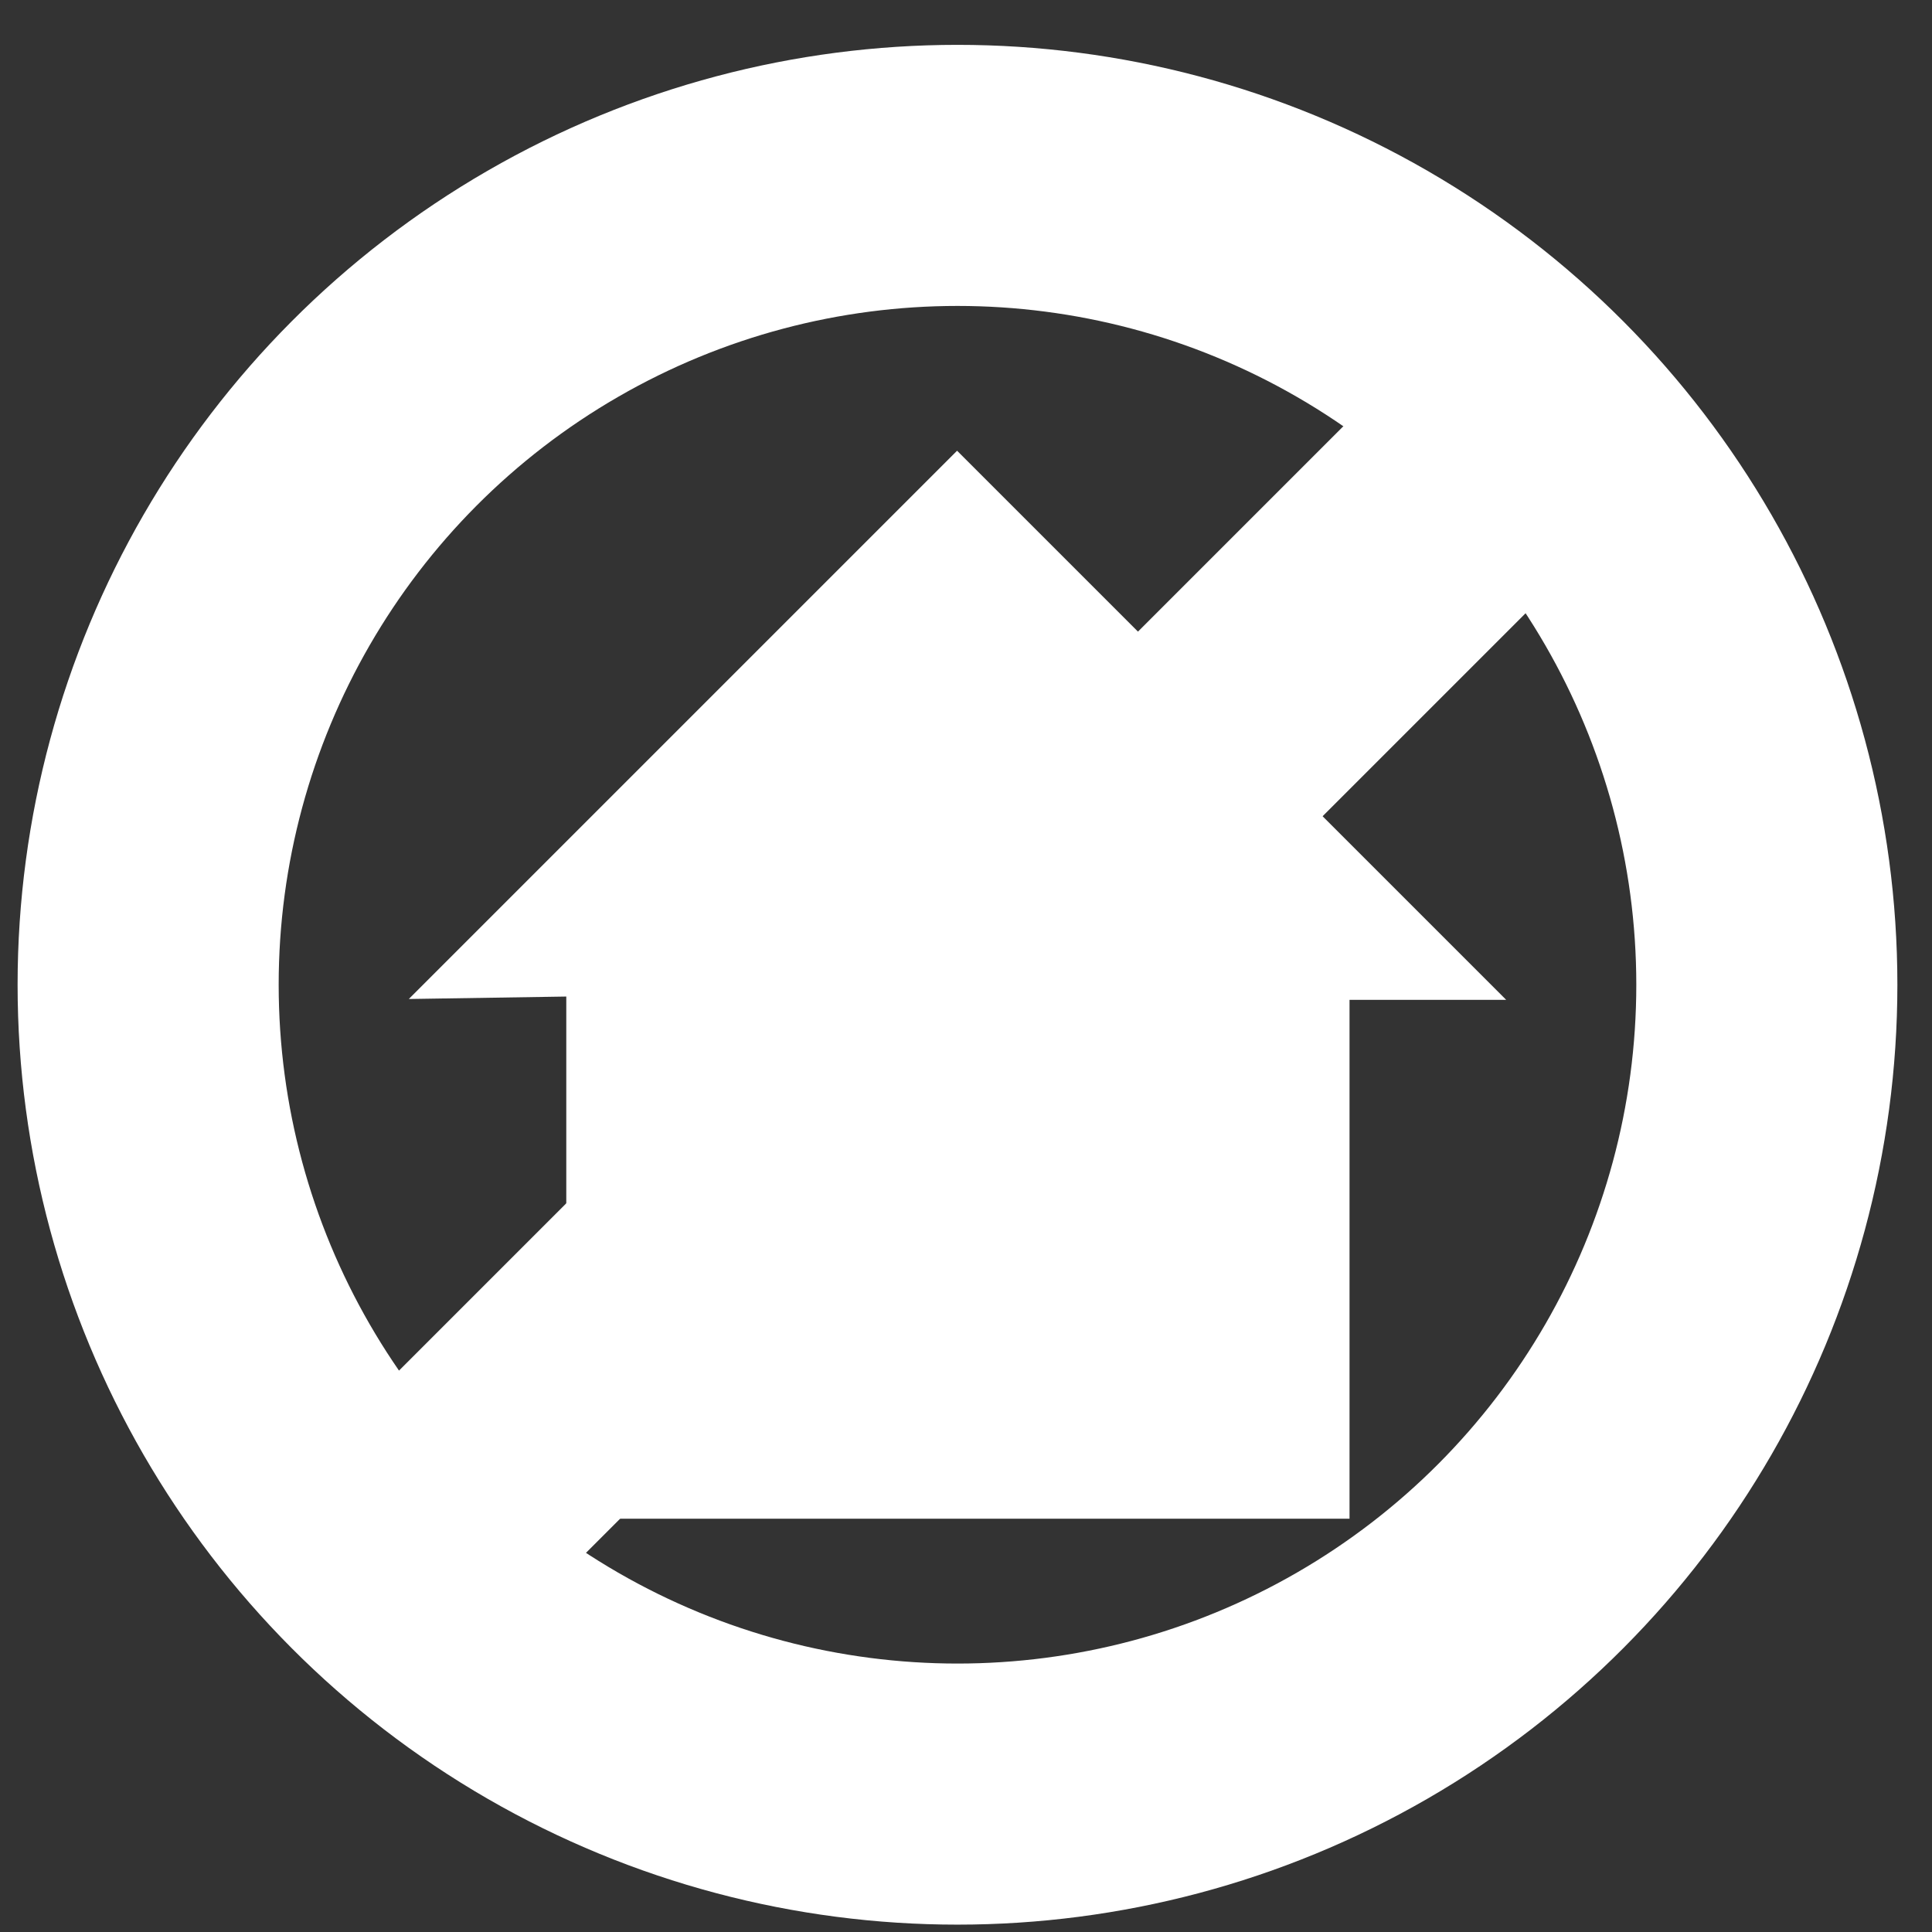<svg width="37" height="37" viewBox="0 0 37 37" fill="none" xmlns="http://www.w3.org/2000/svg">
<rect x="0" y="0" width="37" height="37" fill="#333333" stroke="none"/>
<path d="M10.845 29.085V19.085L7.829 19.132L18.329 8.632L28.845 19.148H25.845V29.085H10.845Z" fill="white"/>
<rect x="28.829" y="5.061" width="5" height="34.299" transform="rotate(45 28.829 5.061)" fill="white"/>
<circle cx="18.337" cy="18.859" r="15.5" stroke="white" stroke-width="5"/>
</svg>
